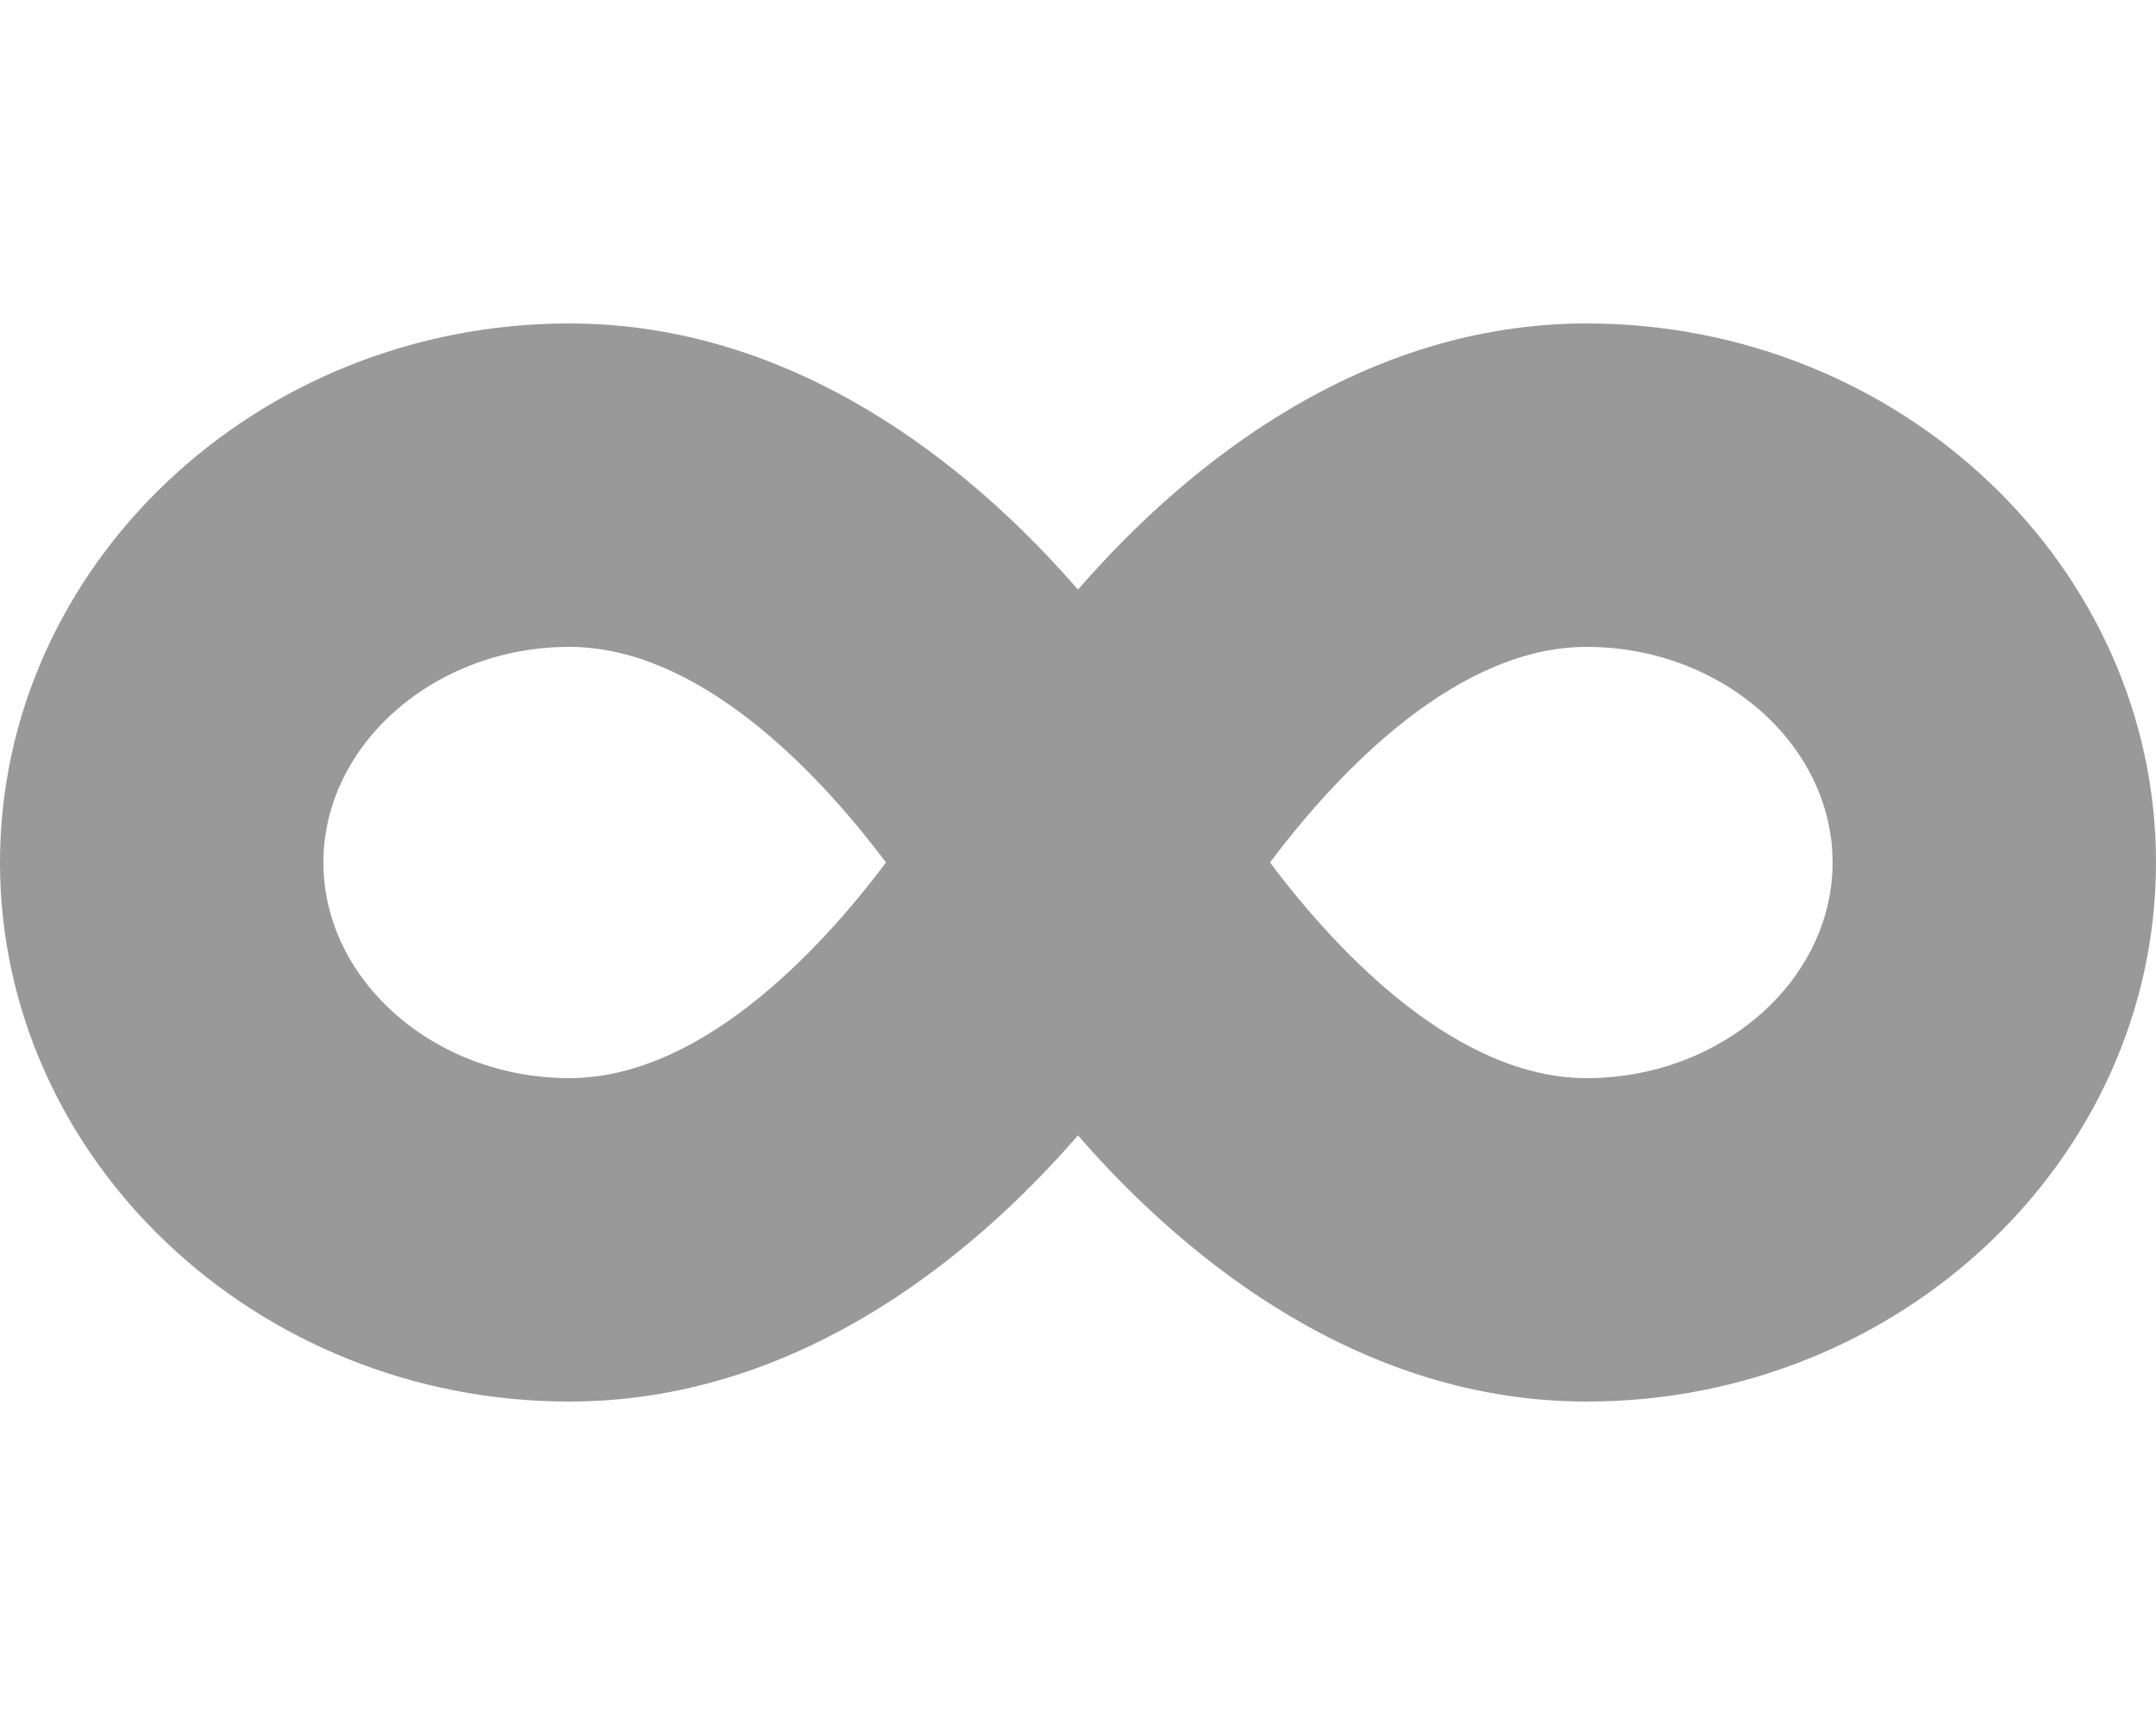 <svg xmlns="http://www.w3.org/2000/svg" viewBox="0 0 640 512"><!-- Font Awesome Pro 6.0.0-alpha1 by @fontawesome - https://fontawesome.com License - https://fontawesome.com/license (Commercial License) --><defs><style>.fa-secondary{opacity:.4}</style></defs><path d="M471 96C405 96 353 137 320 175C287 137 235 96 169 96C76 96 0 168 0 256S76 416 169 416C235 416 287 375 320 337C353 375 405 416 471 416C564 416 640 344 640 256S564 96 471 96ZM169 320C129 320 96 291 96 256S129 192 169 192C207 192 242 228 263 256C242 284 207 320 169 320ZM471 320C433 320 398 284 377 256C398 228 433 192 471 192C511 192 544 221 544 256S511 320 471 320Z" class="fa-secondary"/></svg>